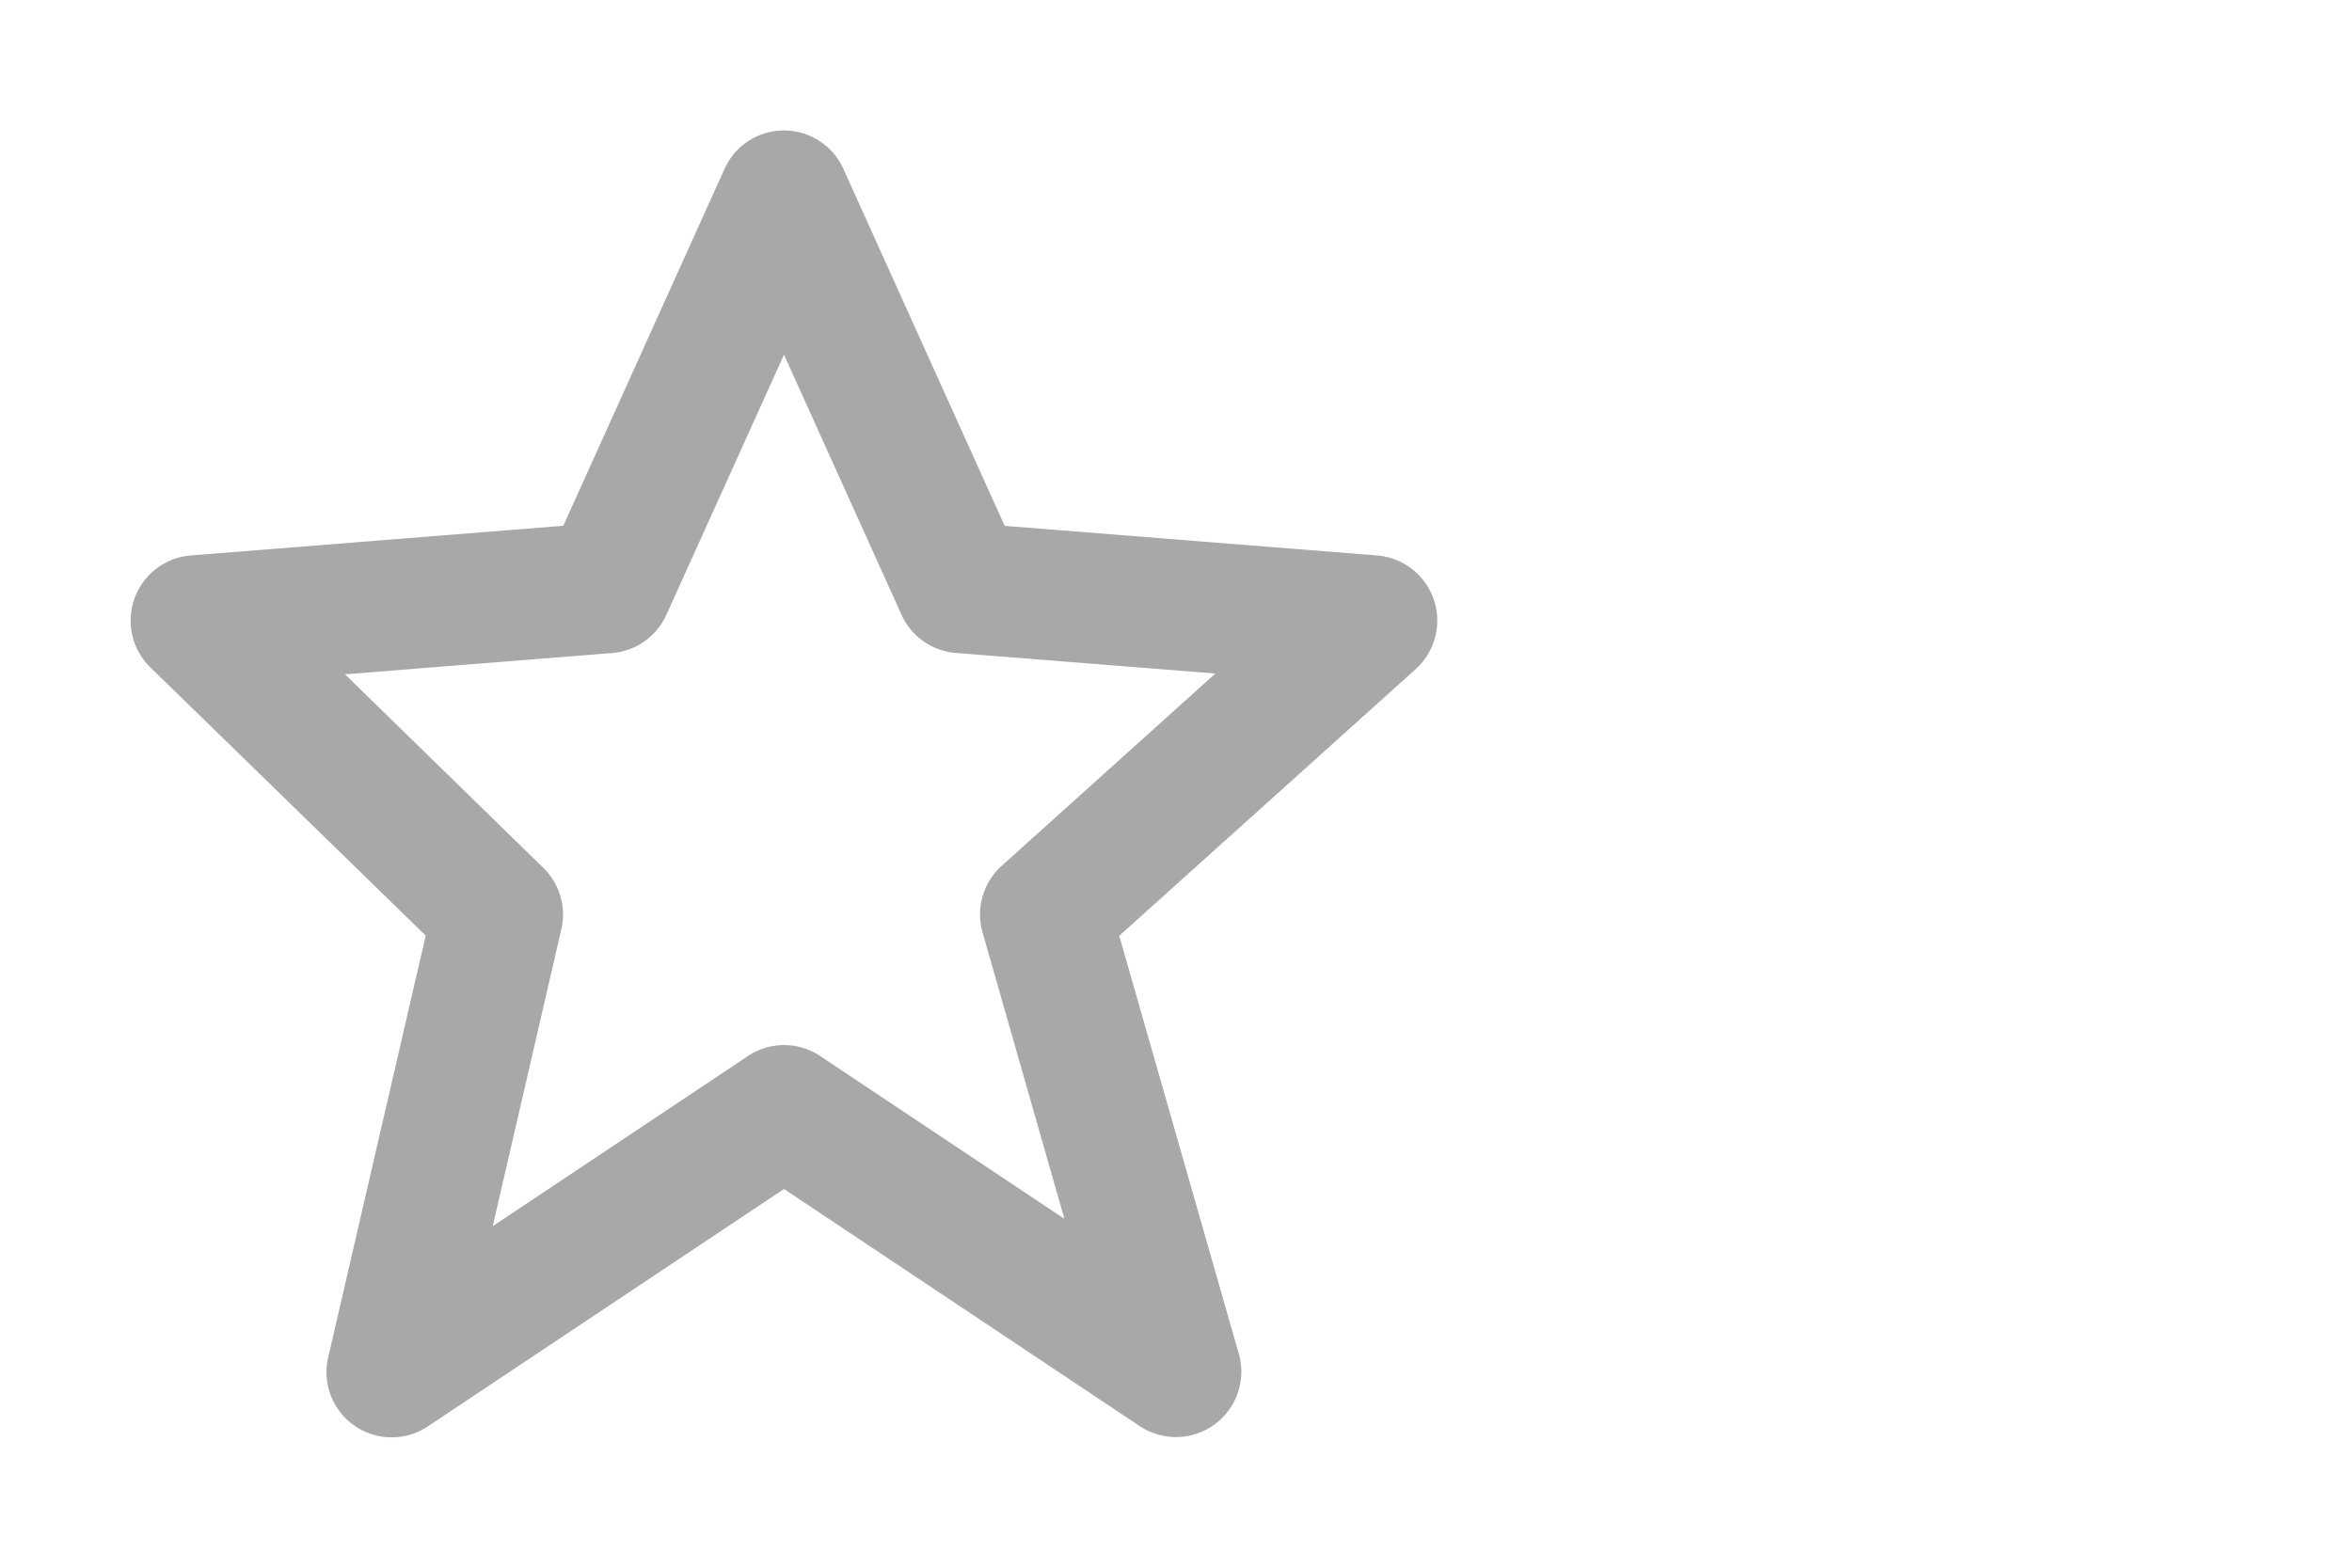 <svg xmlns="http://www.w3.org/2000/svg" width="24" height="16" fill="none" version="1.1" id="svg844"><path d="M4.344 9.549l-.994 4.3a.665.665 0 001.02.706L8 12.135l3.63 2.42a.667.667 0 001.011-.738l-1.22-4.266 3.025-2.722a.667.667 0 00-.394-1.16l-3.8-.302-1.645-3.641a.665.665 0 00-1.215 0l-1.644 3.64-3.801.303a.667.667 0 00-.413 1.142zm1.902-2.884a.665.665 0 00.554-.391L8 3.62l1.199 2.654a.665.665 0 00.555.39l2.648.21-2.181 1.963a.668.668 0 00-.195.679l.835 2.923-2.49-1.66a.663.663 0 00-.74 0l-2.603 1.735.7-3.03a.667.667 0 00-.184-.627L3.52 6.882z" fill="#a8a8a9" id="path842"/></svg>